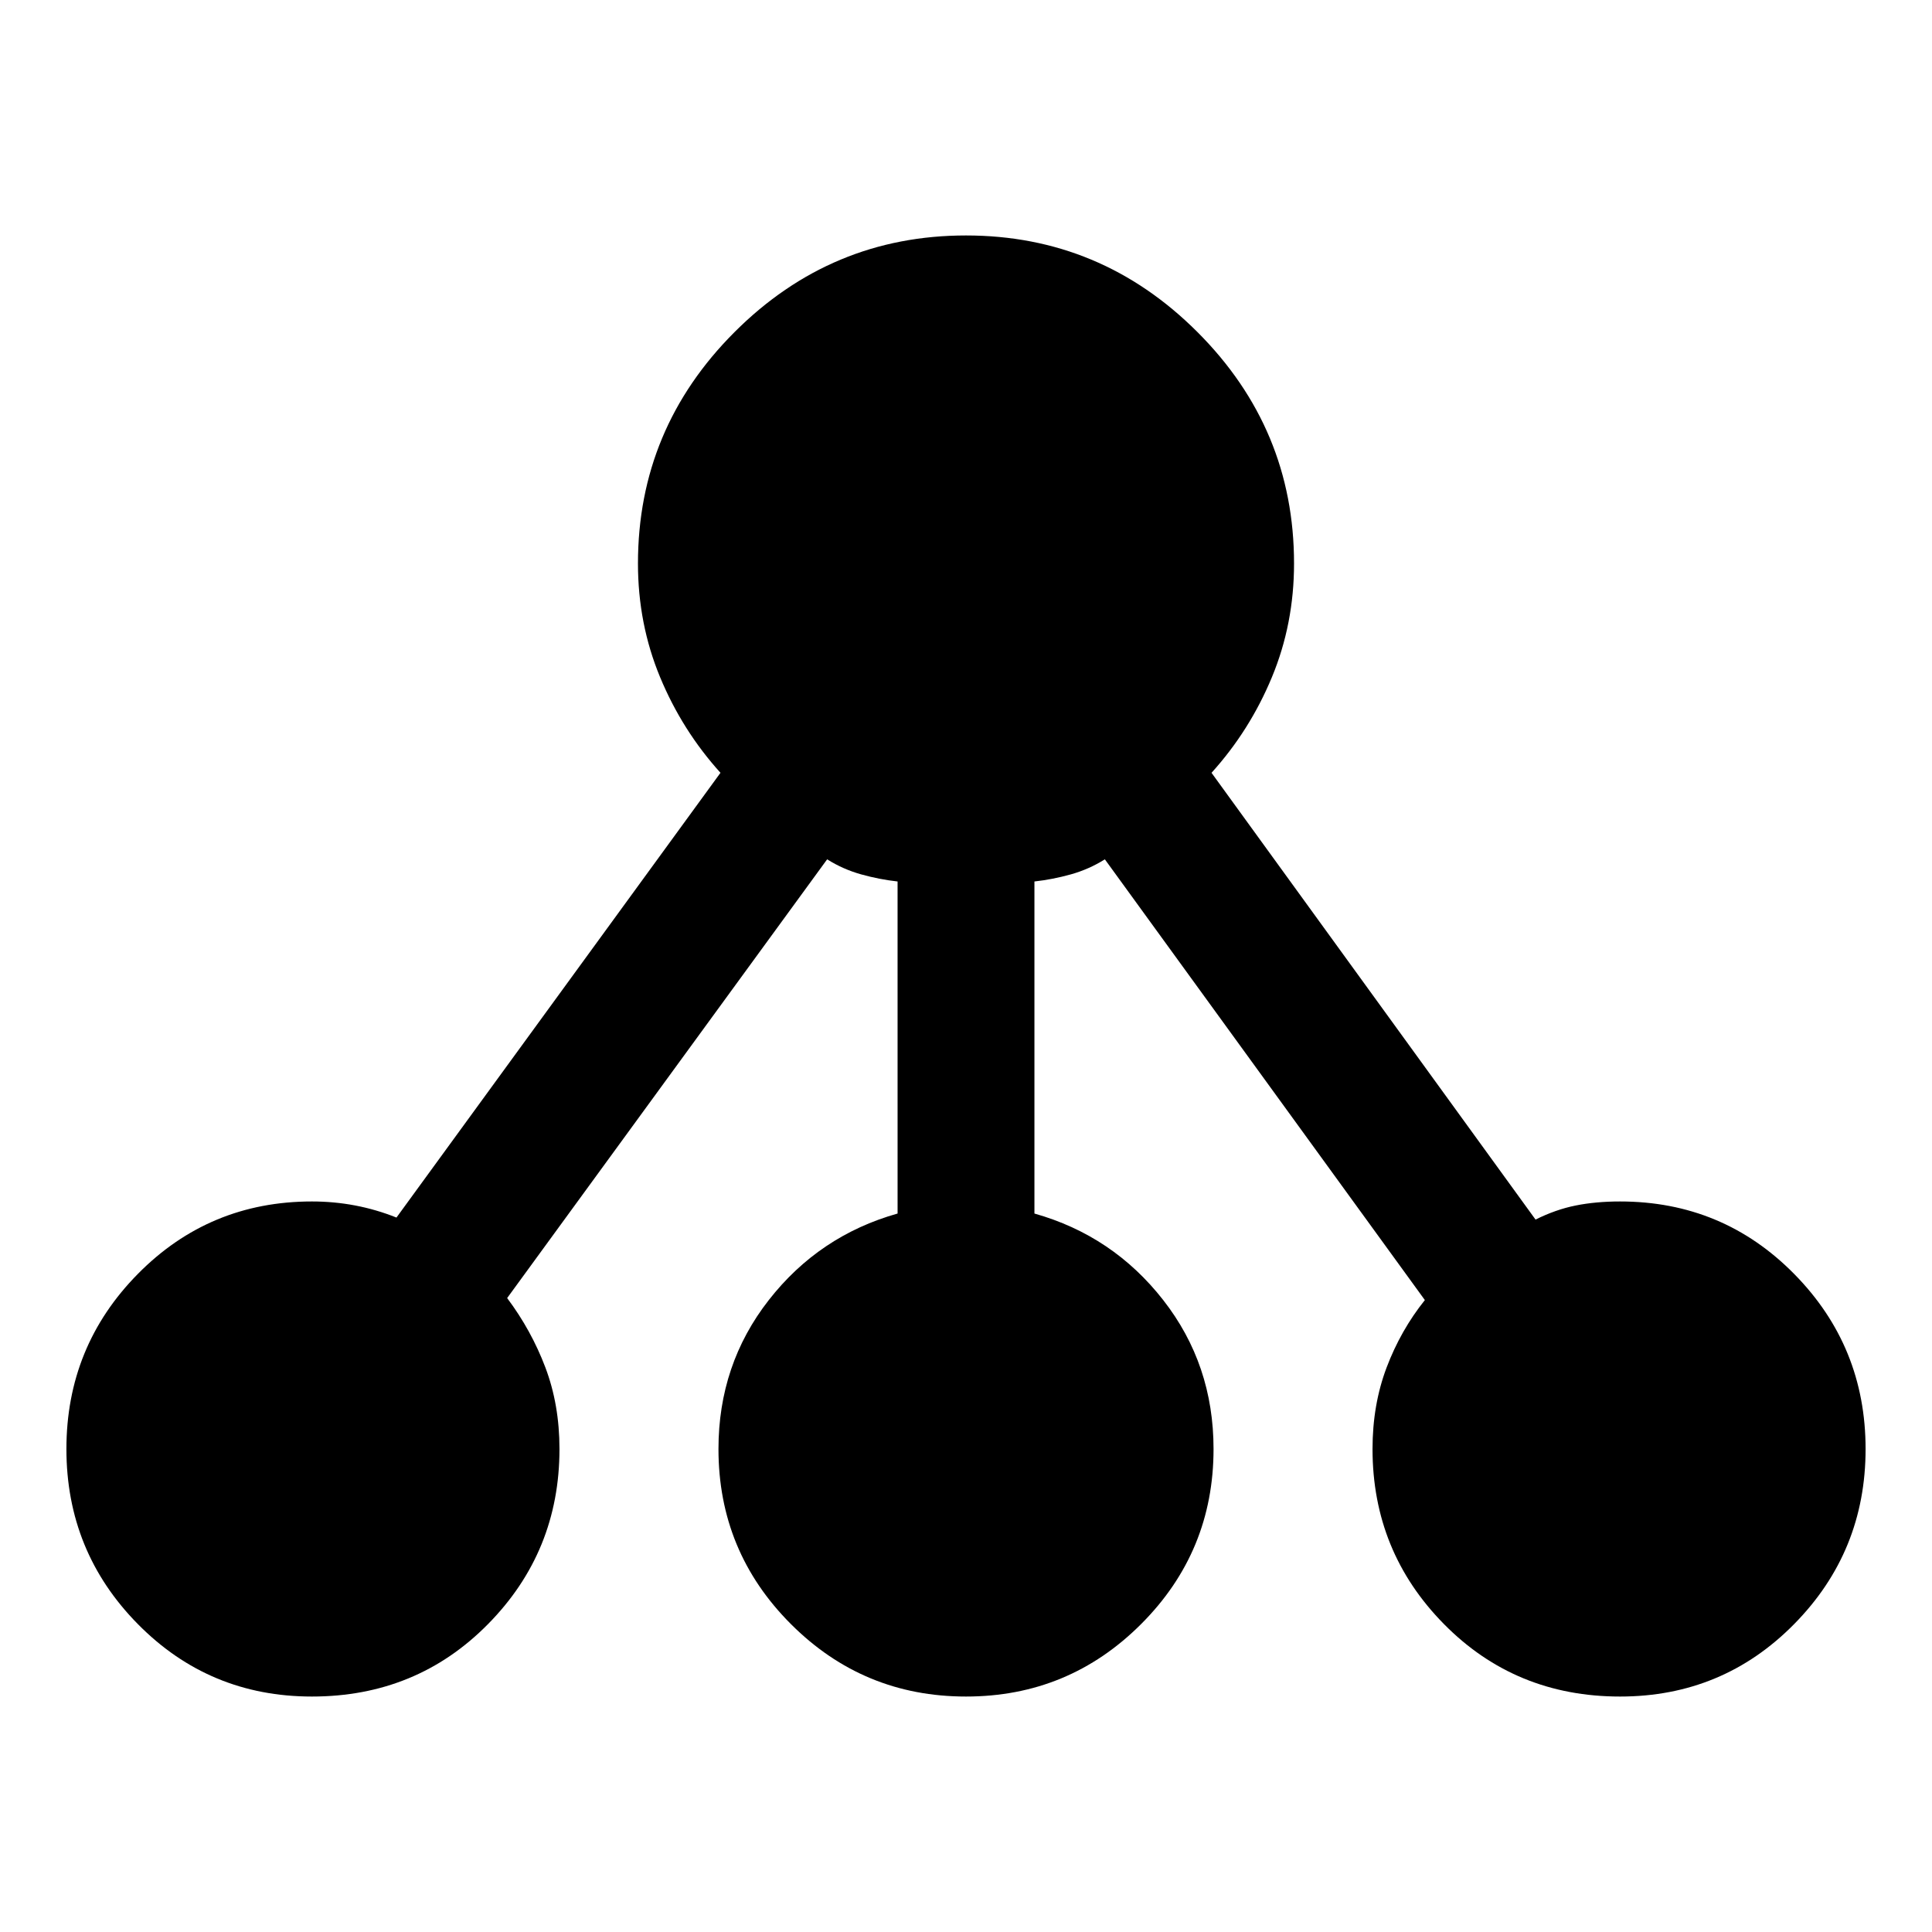 <svg xmlns="http://www.w3.org/2000/svg" width="48" height="48"><path d="M7.75 42.15q-2.55 0-4.325-1.8Q1.65 38.55 1.65 36t1.775-4.35q1.775-1.8 4.325-1.8.55 0 1.075.1.525.1 1.025.3L17.9 19.2q-.95-1.05-1.5-2.375T15.85 14q0-3.35 2.4-5.75T24 5.85q3.35 0 5.75 2.4t2.4 5.75q0 1.5-.55 2.825-.55 1.325-1.5 2.375l8.05 11.1q.5-.25 1-.35.5-.1 1.1-.1 2.55 0 4.325 1.8 1.775 1.8 1.775 4.35t-1.775 4.35q-1.775 1.8-4.325 1.8-2.6 0-4.375-1.8T34.1 36q0-1.1.35-2.025.35-.925.95-1.675l-7.95-10.95q-.4.25-.85.375-.45.125-.9.175v8.25q1.95.55 3.2 2.15 1.25 1.6 1.25 3.7 0 2.55-1.8 4.35-1.8 1.8-4.35 1.8t-4.35-1.8q-1.8-1.8-1.8-4.35 0-2.1 1.25-3.7t3.2-2.15V21.9q-.45-.05-.9-.175-.45-.125-.85-.375l-7.95 10.9q.6.8.95 1.725T13.9 36q0 2.55-1.775 4.35-1.775 1.8-4.375 1.8z"/></svg>
